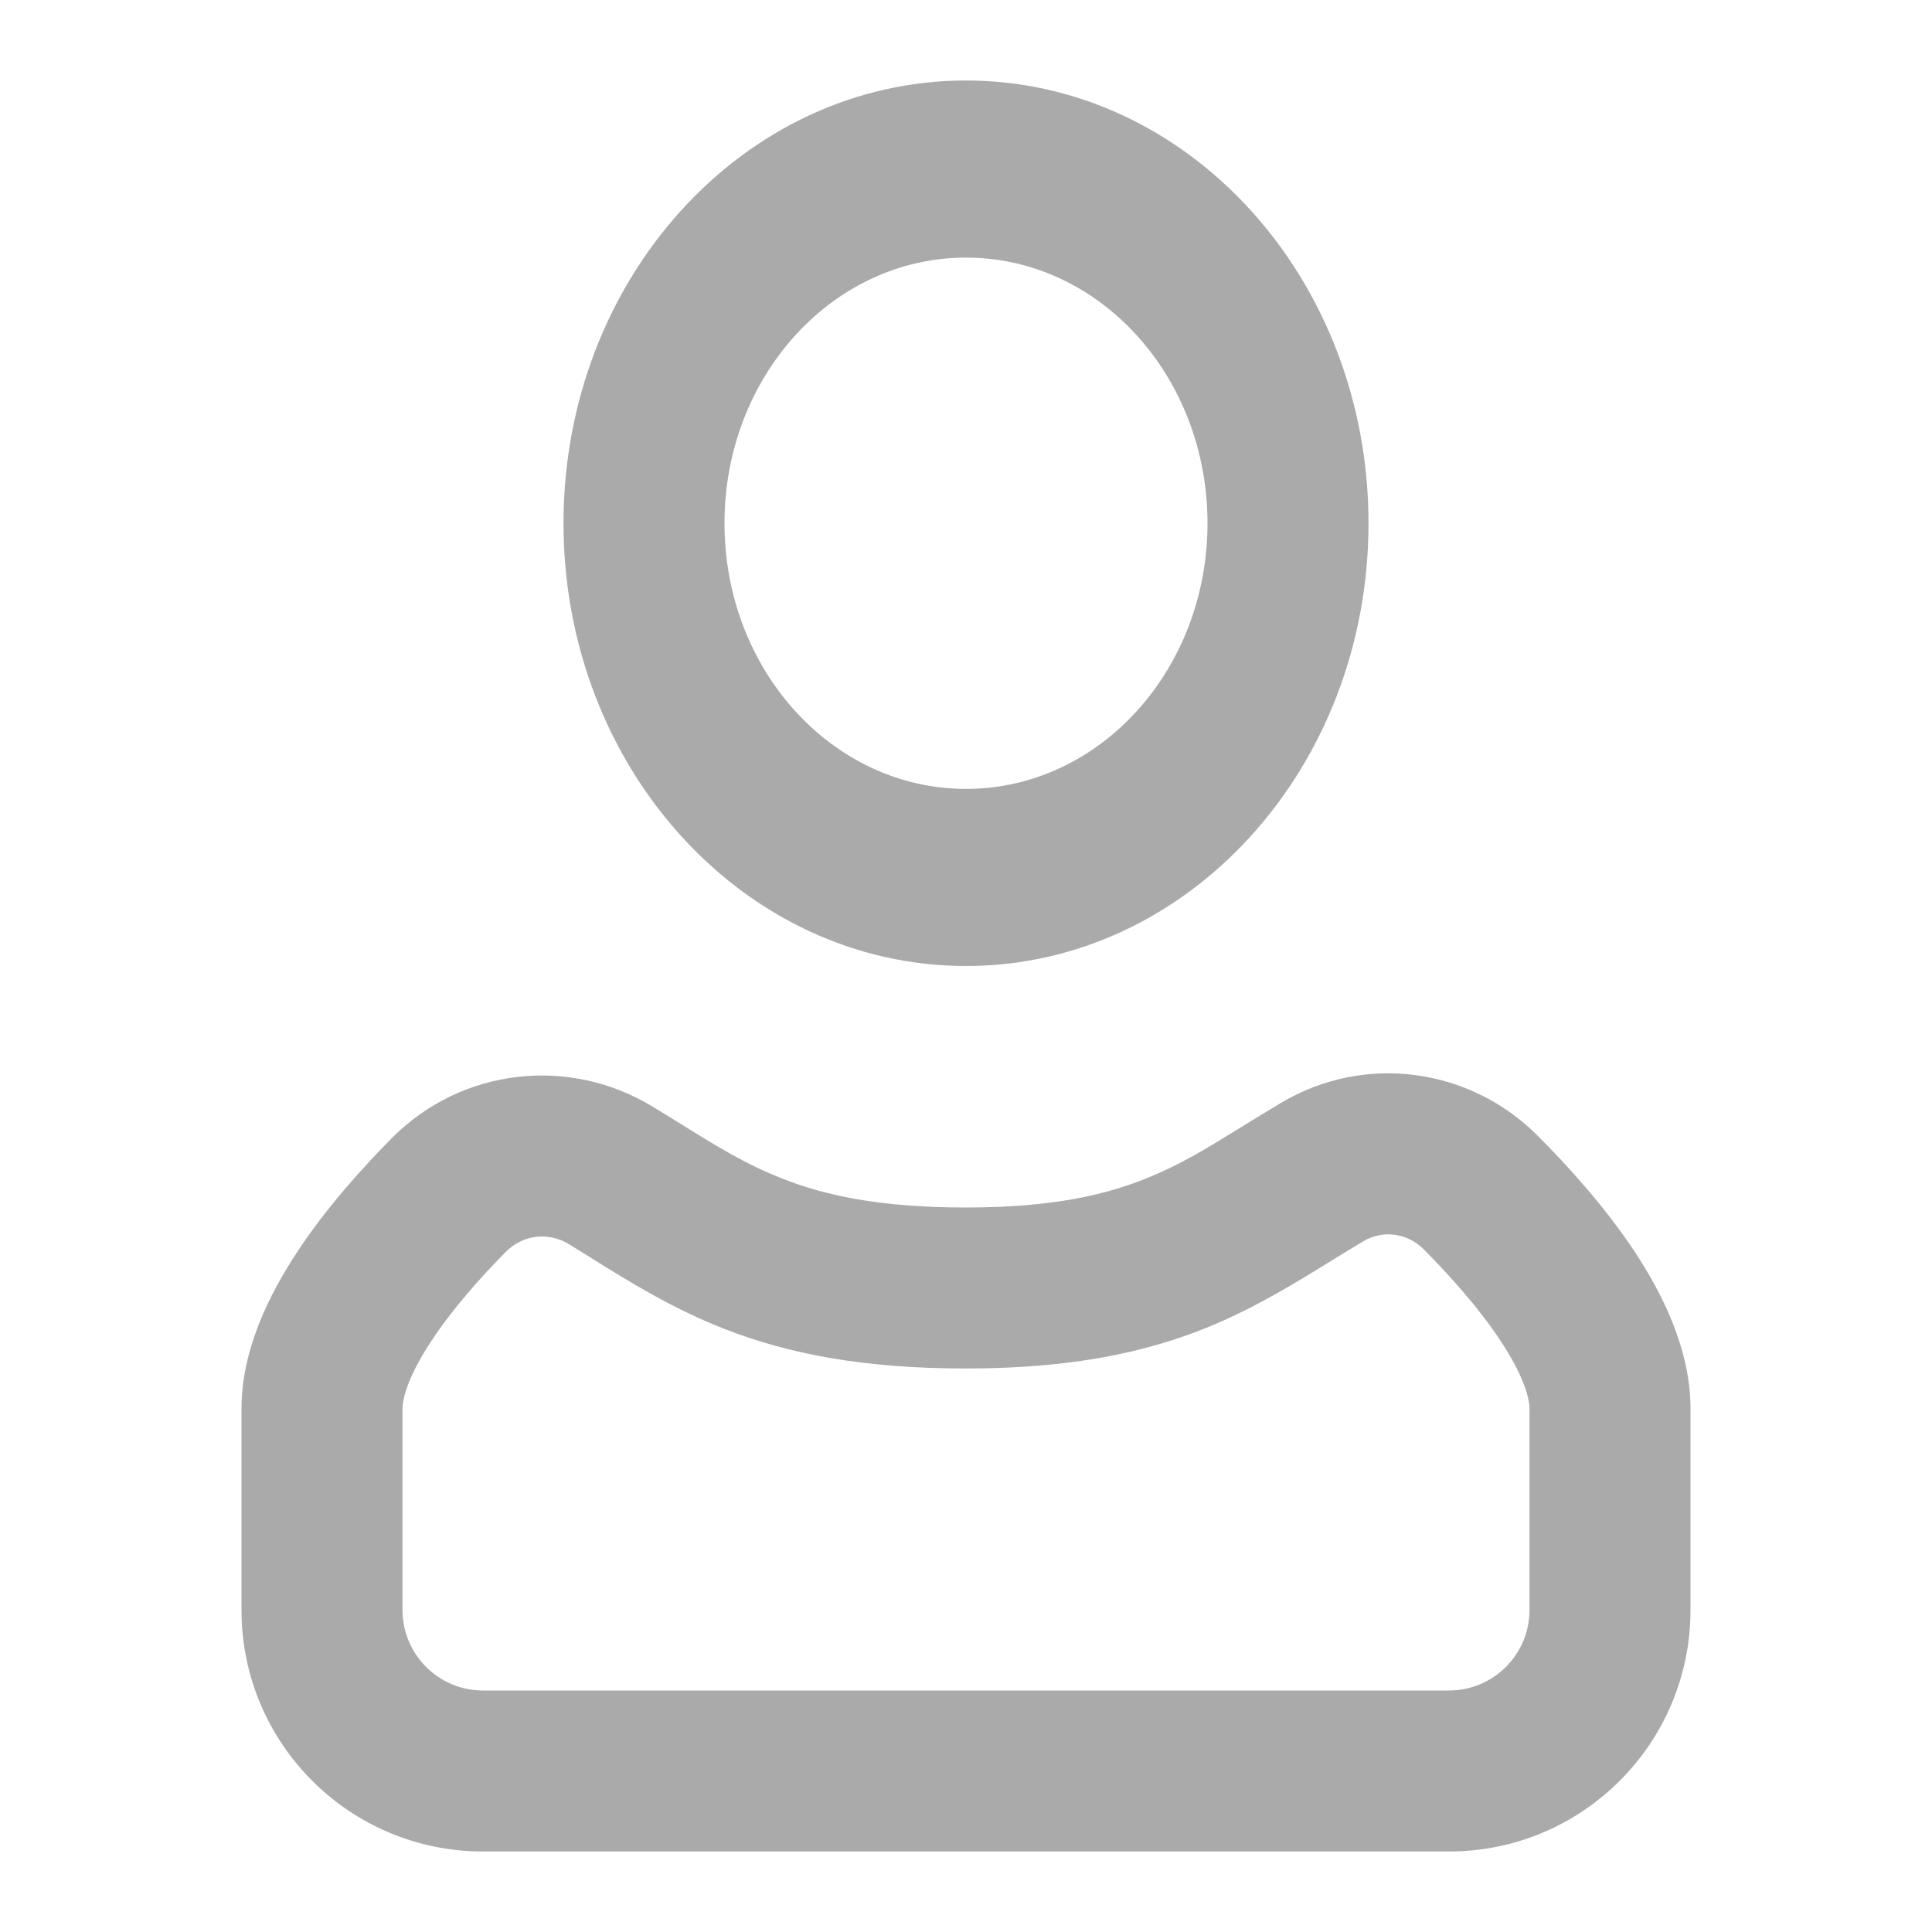 <svg width="18" height="18" viewBox="0 0 18 18" fill="none" xmlns="http://www.w3.org/2000/svg">
<path fill-rule="evenodd" clip-rule="evenodd" d="M9 9C11.071 9 12.75 7.153 12.75 4.875C12.75 2.597 11.071 0.75 9 0.75C6.929 0.75 5.25 2.597 5.25 4.875C5.25 7.153 6.929 9 9 9ZM9 7.35C7.757 7.35 6.75 6.242 6.75 4.875C6.75 3.508 7.757 2.4 9 2.4C10.243 2.4 11.25 3.508 11.25 4.875C11.25 6.242 10.243 7.35 9 7.35Z" fill="#AAAAAA"/>
<path fill-rule="evenodd" clip-rule="evenodd" d="M14.327 10.582C13.695 9.948 12.718 9.811 11.937 10.274C11.794 10.359 11.669 10.436 11.553 10.508C11.245 10.698 11.007 10.845 10.699 10.971C10.312 11.13 9.813 11.25 9 11.25C8.195 11.25 7.687 11.137 7.295 10.983C6.948 10.848 6.674 10.678 6.313 10.453C6.242 10.41 6.168 10.364 6.09 10.316C5.307 9.835 4.301 9.947 3.648 10.606C3.363 10.894 3.03 11.266 2.764 11.672C2.51 12.059 2.25 12.573 2.25 13.125V15C2.25 16.243 3.257 17.25 4.5 17.25H13.5C14.742 17.25 15.75 16.243 15.75 15V13.125C15.75 12.566 15.483 12.044 15.225 11.654C14.953 11.245 14.614 10.869 14.327 10.582ZM12.703 11.564C12.882 11.458 13.108 11.484 13.265 11.64C13.516 11.893 13.779 12.189 13.975 12.484C14.184 12.798 14.25 13.014 14.25 13.125V15C14.25 15.414 13.914 15.75 13.5 15.75H4.5C4.086 15.75 3.75 15.414 3.75 15V13.125C3.75 13.016 3.814 12.805 4.017 12.496C4.208 12.206 4.465 11.913 4.714 11.662C4.871 11.504 5.108 11.473 5.305 11.594C5.367 11.632 5.431 11.672 5.495 11.712C5.857 11.938 6.262 12.191 6.749 12.381C7.345 12.614 8.043 12.75 9 12.75C9.975 12.75 10.674 12.603 11.269 12.359C11.7 12.181 12.081 11.946 12.417 11.738C12.516 11.677 12.611 11.618 12.703 11.564Z" fill="#AAAAAA"/>
</svg>
